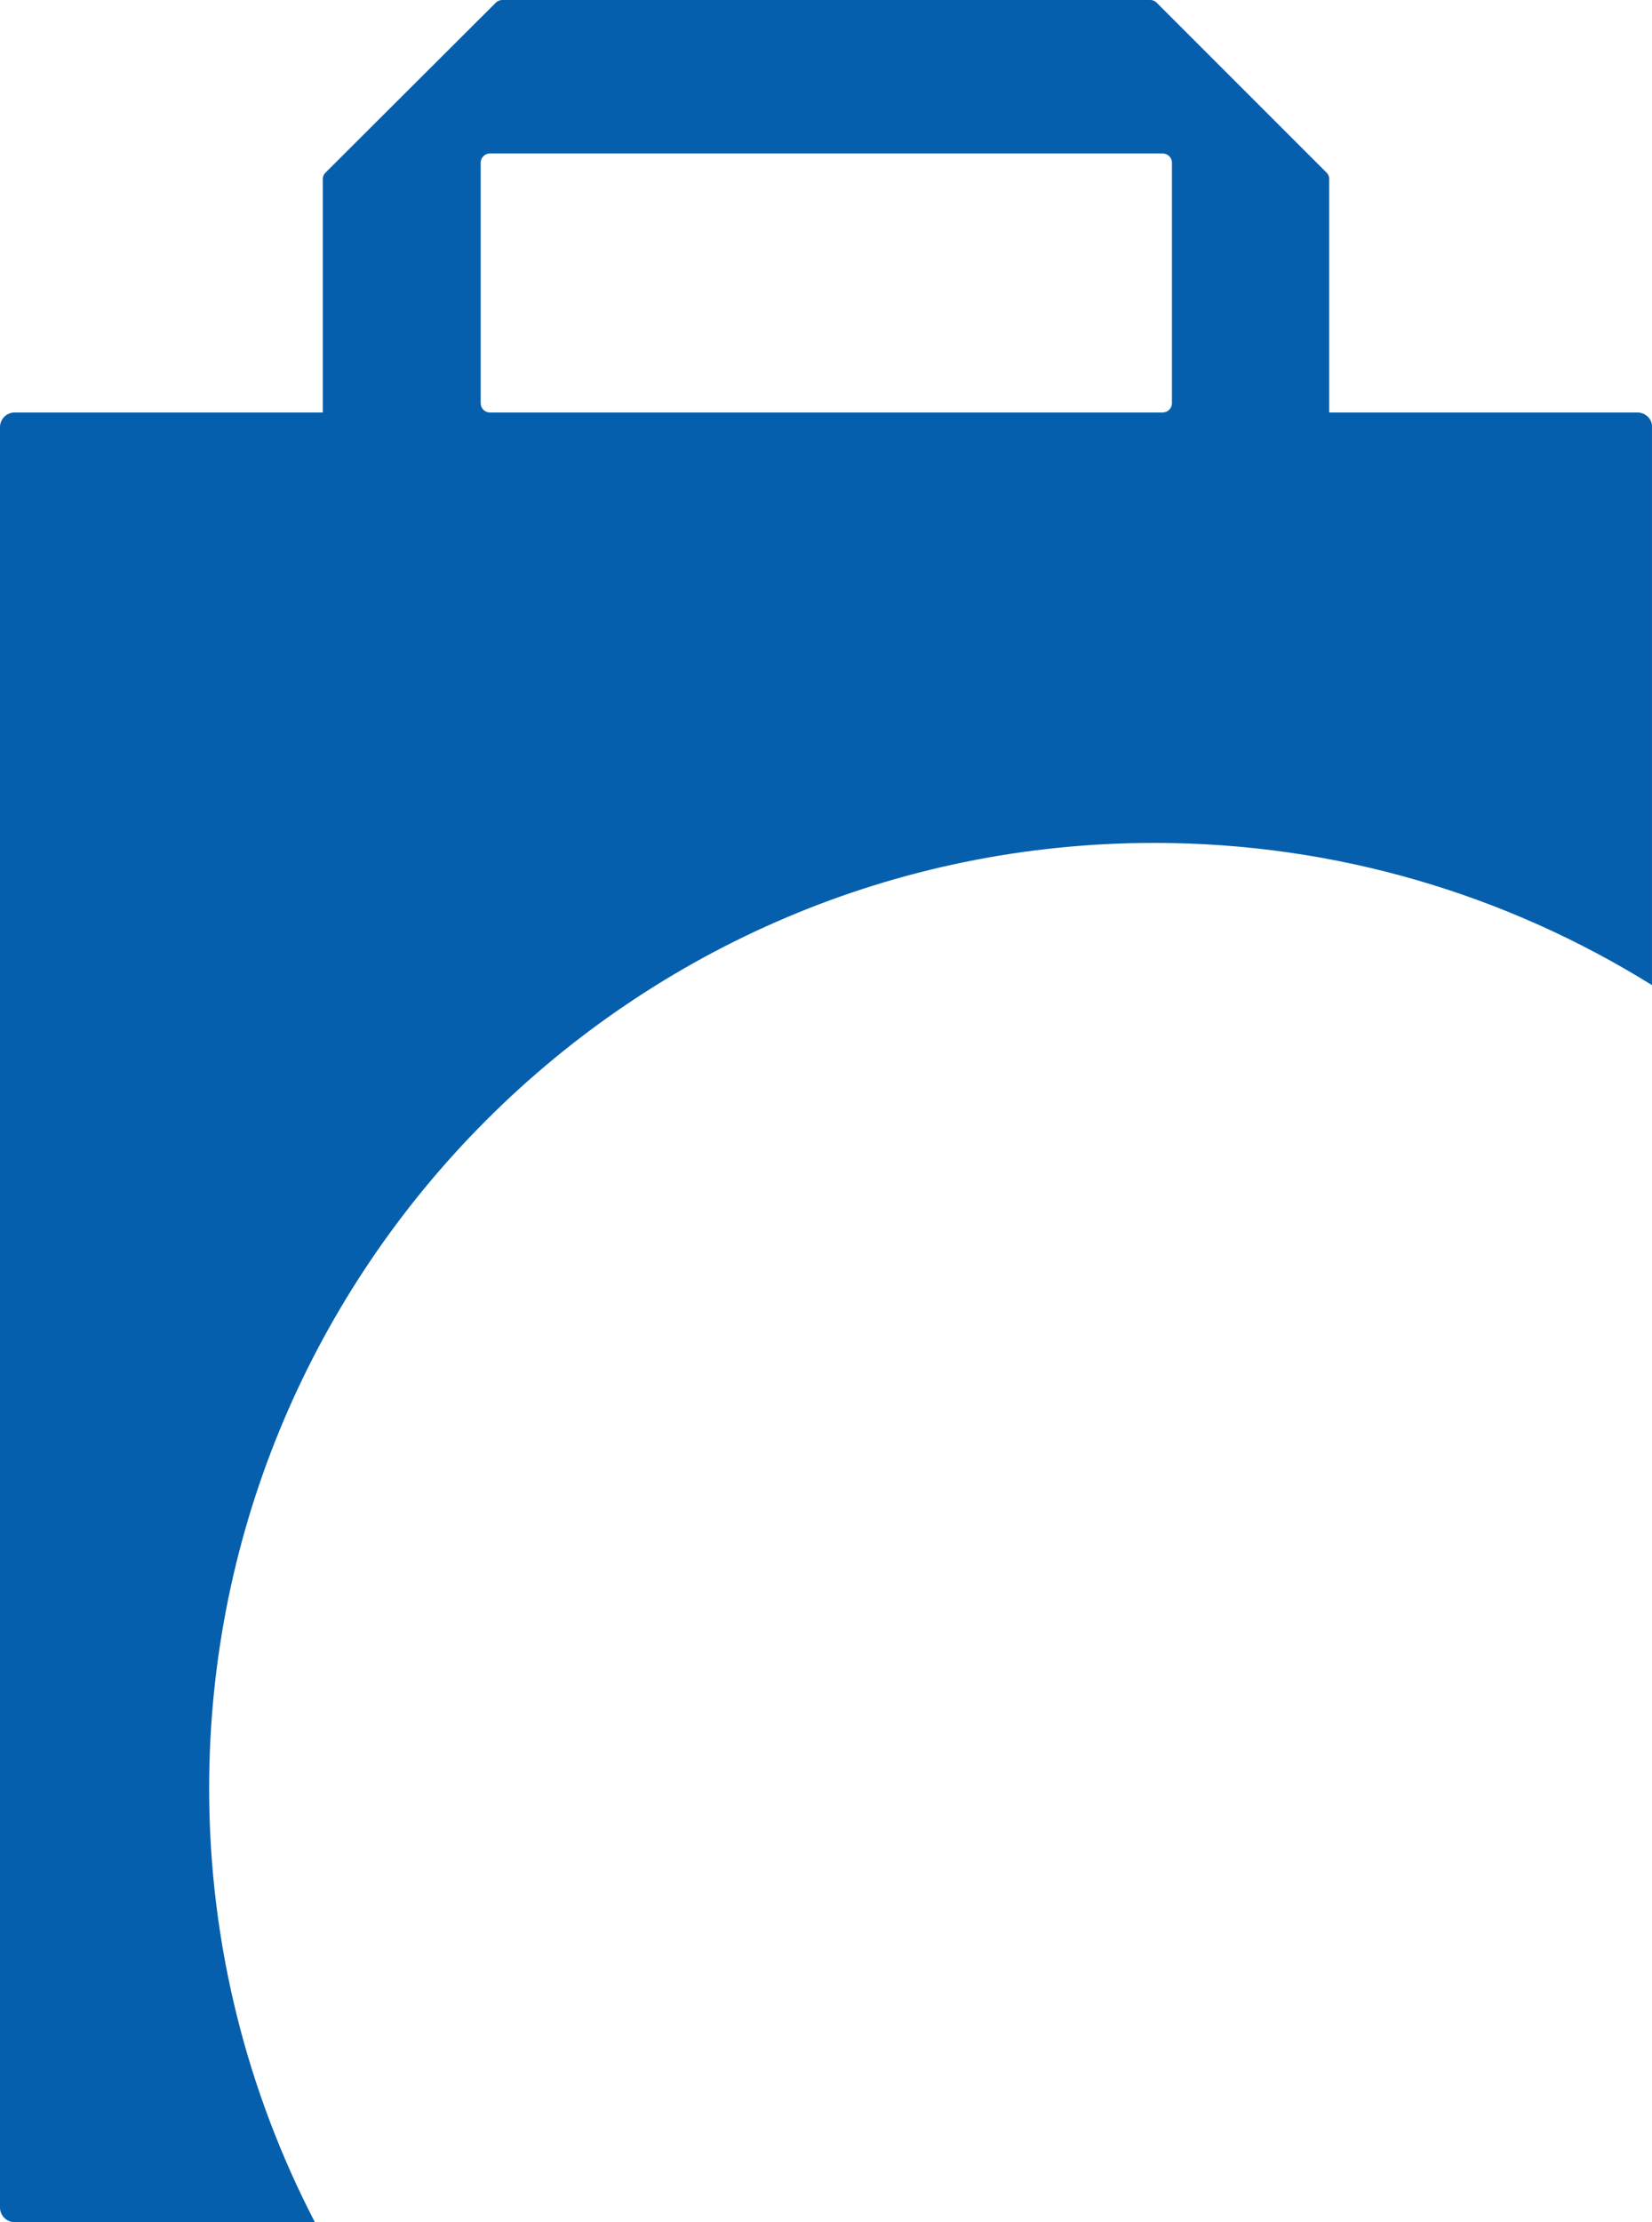 <svg version="1.1" id="图层_1" x="0px" y="0px" width="139.516px" height="187.58px" viewBox="0 0 139.516 187.58" enable-background="new 0 0 139.516 187.58" xml:space="preserve" xmlns="http://www.w3.org/2000/svg" xmlns:xlink="http://www.w3.org/1999/xlink" xmlns:xml="http://www.w3.org/XML/1998/namespace">
  <path fill="#065FAD" d="M97.481,71.153c15.416,0,29.816,4.406,42.033,12.005v-47.11c0.049-0.65-0.539-1.229-1.236-1.229h-26.023
	V15.12c0-0.198-0.063-0.389-0.223-0.547L97.69,0.237C97.547,0.079,97.342,0,97.151,0H42.41c-0.198,0-0.388,0.079-0.547,0.237
	L27.489,14.573c-0.158,0.158-0.229,0.349-0.229,0.547v19.699H1.237C0.539,34.818,0,35.397,0,36.048v150.296
	c0,0.697,0.579,1.236,1.237,1.236H26.59c-5.69-10.975-8.927-23.417-8.927-36.609C17.663,106.959,53.469,71.153,97.481,71.153z
	 M40.596,13.725c0-0.42,0.349-0.769,0.77-0.769H98.18c0.445,0,0.793,0.349,0.793,0.769v20.317c0,0.429-0.348,0.776-0.793,0.776
	H41.365c-0.421,0-0.77-0.348-0.77-0.776V13.725z" class="color c1"/>
</svg>